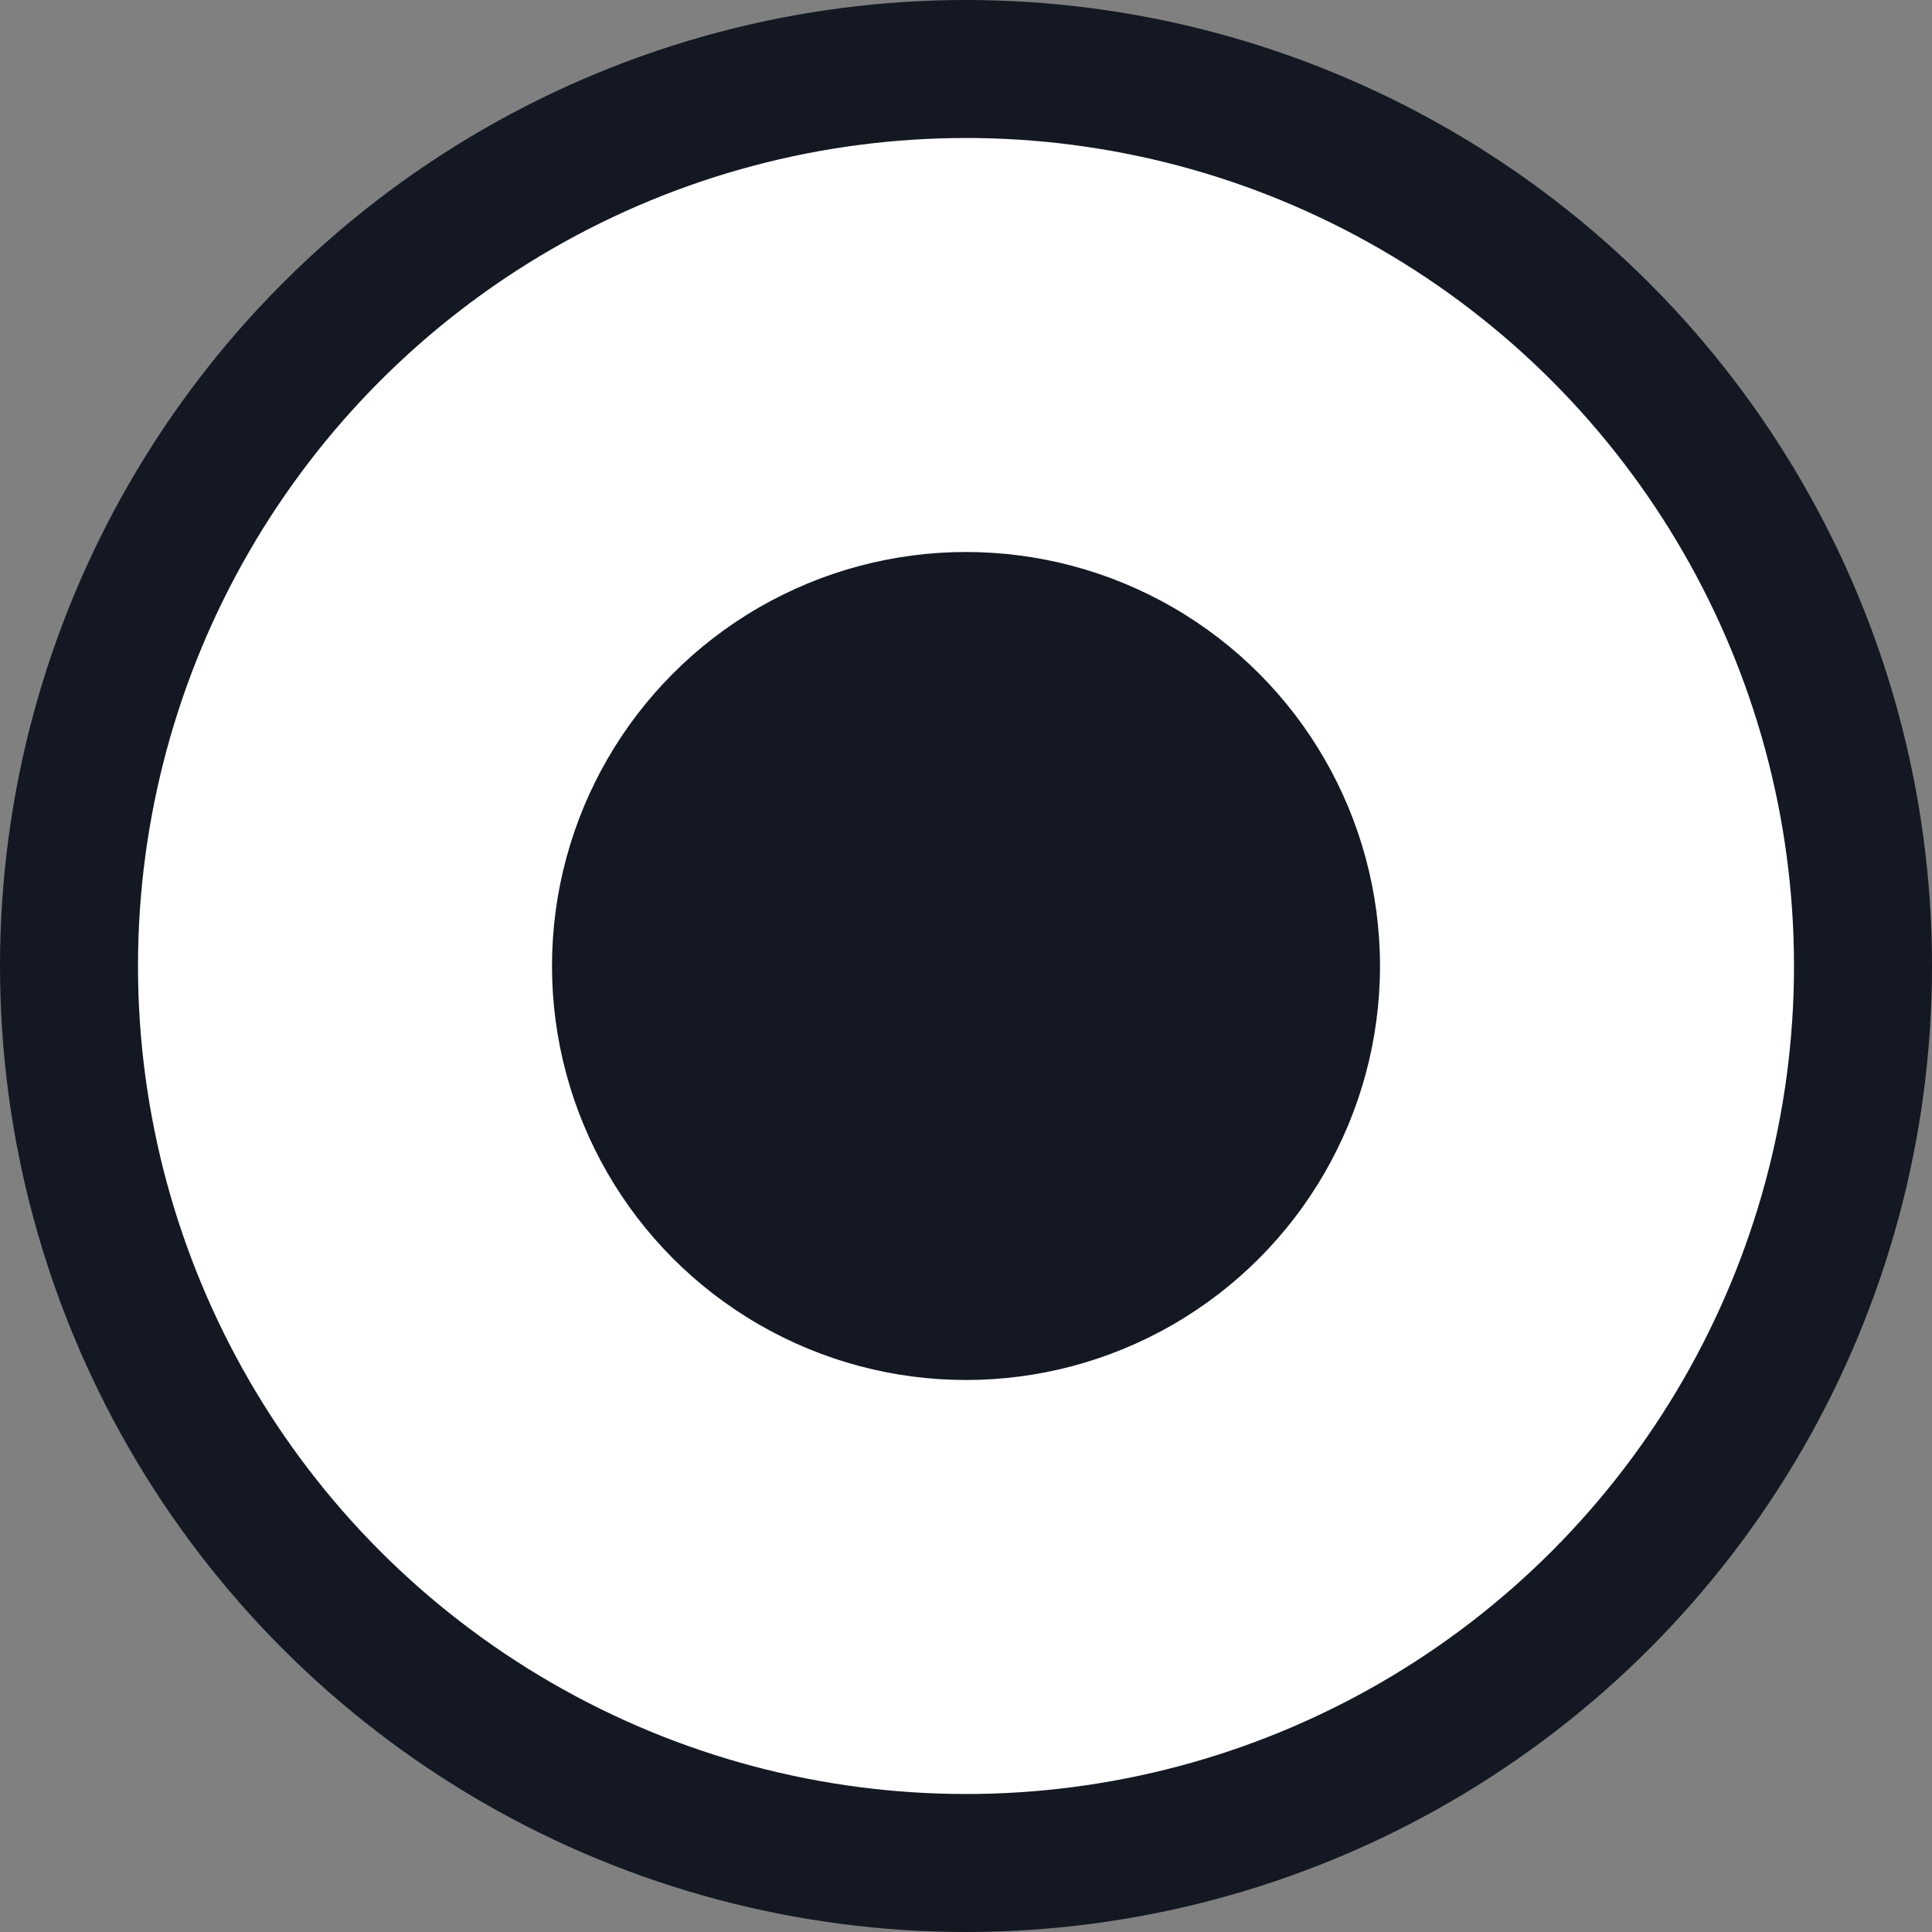 <svg width="14" height="14" viewBox="0 0 14 14" fill="none" xmlns="http://www.w3.org/2000/svg">
<rect x="0" y="0" width="14" height="14" fill="#808080" stroke="none"/>
<circle cx="7" cy="7" r="6.5" fill="white"/>
<circle cx="7" cy="7" r="6.5" fill="white"/>
<circle cx="7" cy="7" r="6.5" fill="white"/>
<circle cx="7" cy="7" r="6.5" fill="white"/>
<circle cx="7" cy="7" r="6.5" stroke="#131823"/>
<circle cx="7" cy="7" r="3" fill="#131823"/>
</svg>
